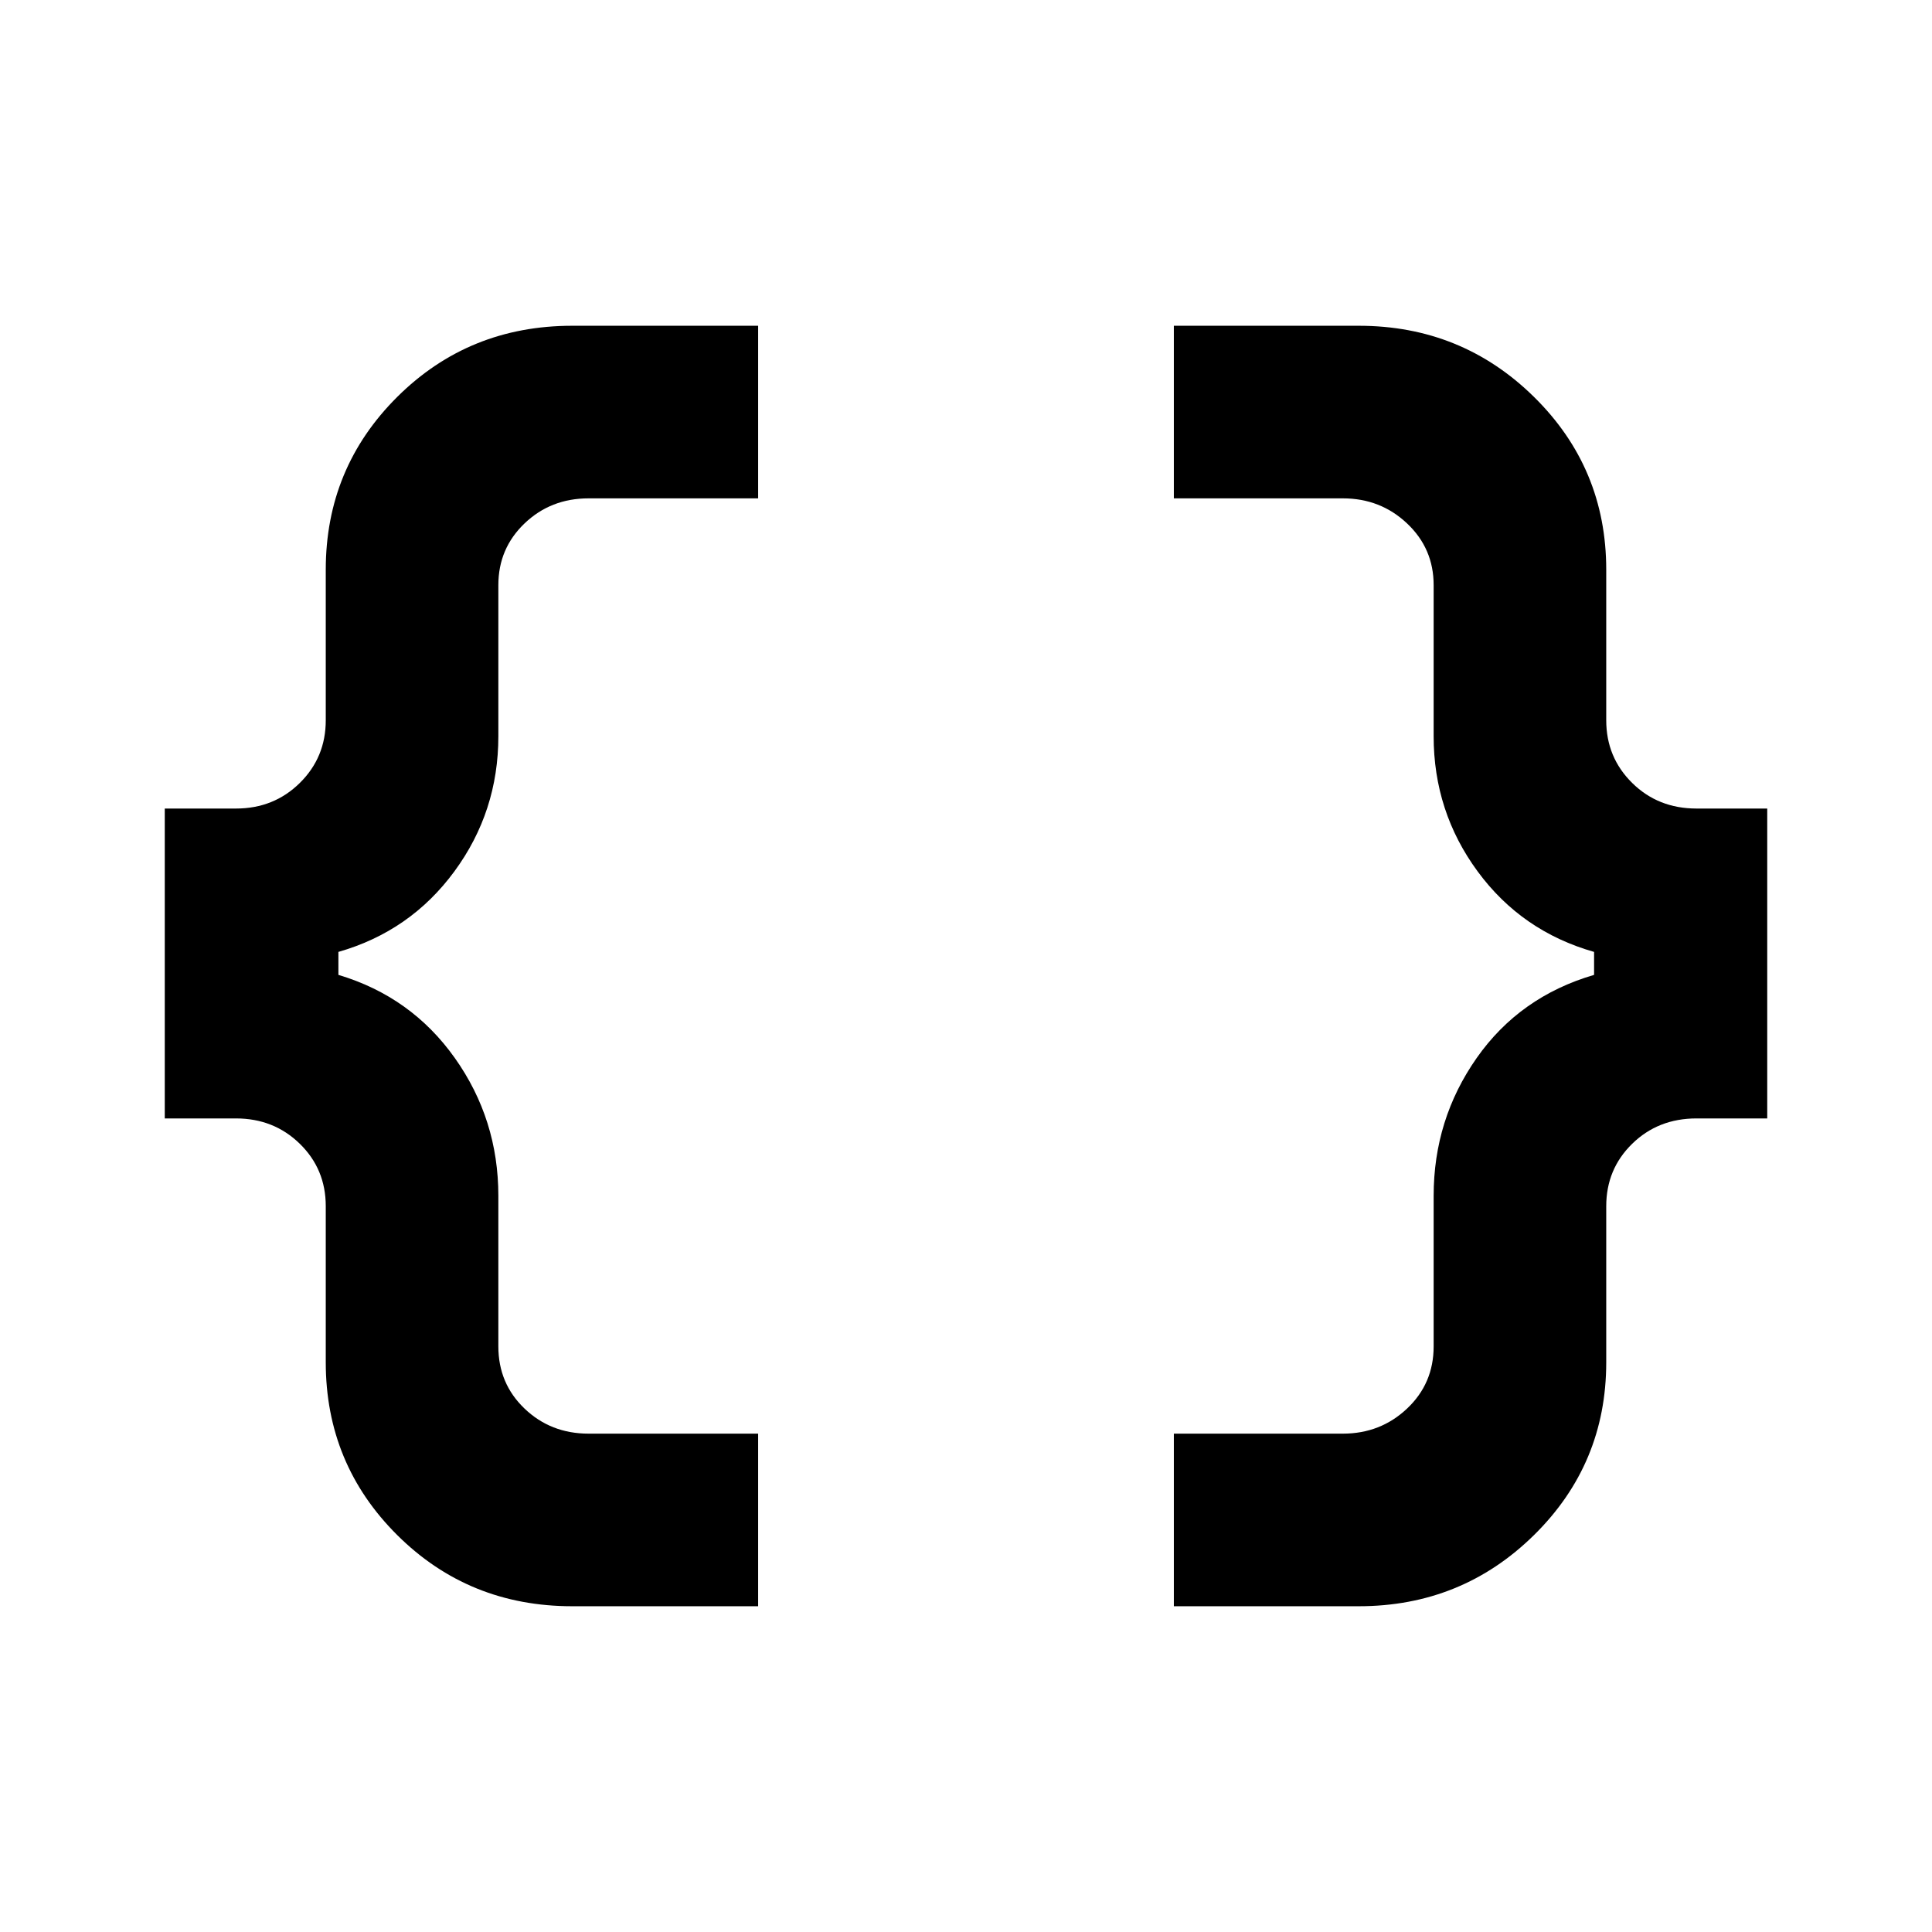 <svg xmlns="http://www.w3.org/2000/svg" height="24" viewBox="0 -960 960 960" width="24"><path d="M583.28-161.87v-85.76h83.98q18.7 0 31.9-12.46 13.21-12.45 13.21-30.89v-74.82q0-37.98 21.37-68.47 21.37-30.49 58.35-41.32V-487q-35.98-10.24-57.85-39.98-21.87-29.74-21.87-67.22v-75.06q0-18.2-13.21-30.65-13.2-12.46-31.9-12.46h-83.98v-85.76h91.87q51.14 0 87.06 35.33 35.92 35.34 35.92 85.89v74.82q0 18.41 12.89 31.13 12.89 12.72 31.96 12.72h35.15v153.98h-35.15q-19.07 0-31.96 12.6t-12.89 31.01v77.56q0 50.55-35.92 85.89-35.92 35.33-87.06 35.33h-91.87Zm-298.93 0q-51.39 0-86.94-35.33-35.54-35.34-35.54-85.89v-77.56q0-18.41-12.89-31.01-12.89-12.6-31.72-12.6H81.87v-153.98h35.39q18.83 0 31.72-12.72t12.89-31.13v-74.82q0-50.55 35.54-85.89 35.55-35.33 86.94-35.33h92.37v85.76h-84.24q-18.83 0-31.84 12.46-13.01 12.45-13.01 30.65v75.06q0 37.48-21.87 67.22-21.87 29.74-57.61 39.98v11.41q36.24 10.83 57.86 41.32 21.62 30.49 21.62 68.47v74.82q0 18.44 13.01 30.89 13.01 12.46 31.84 12.46h84.24v85.76h-92.37Z"/></svg>